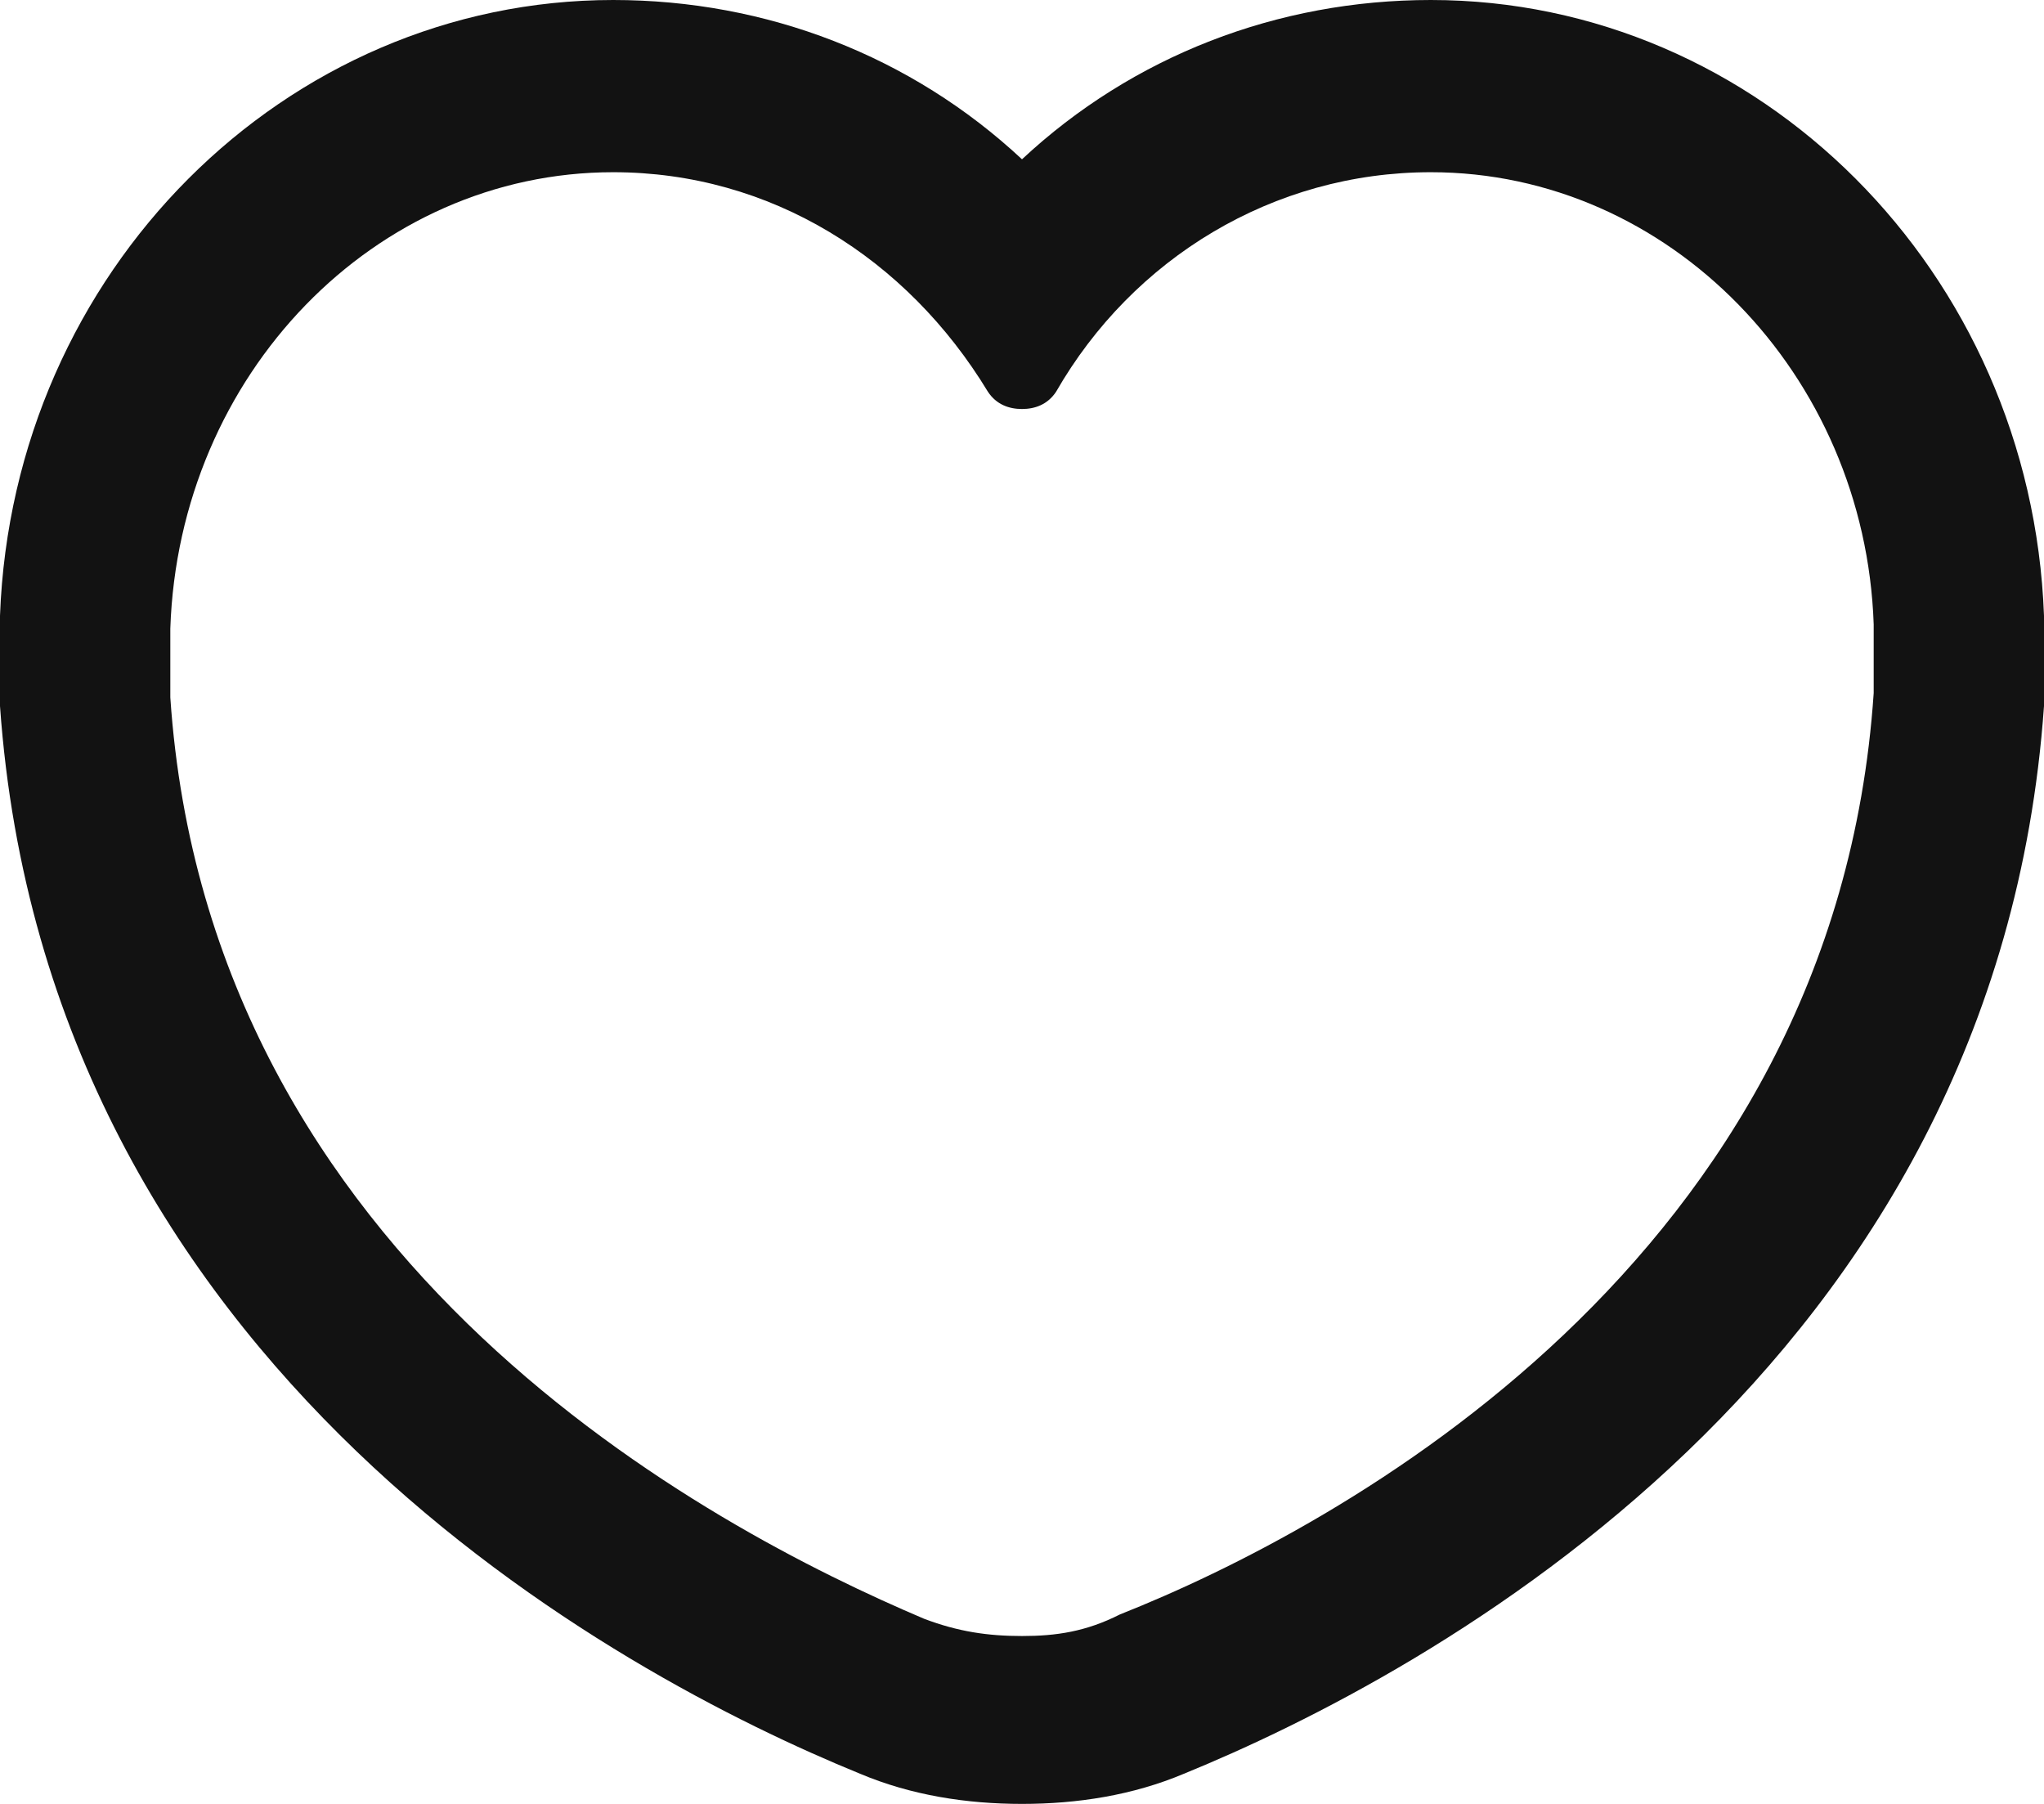<svg 
 xmlns="http://www.w3.org/2000/svg"
 xmlns:xlink="http://www.w3.org/1999/xlink"
 width="34px" height="30px">
<path fill-rule="evenodd"  fill="rgb(18, 18, 18)"
 d="M23.800,2.864 C27.767,2.864 31.025,6.229 31.167,10.382 L31.167,11.527 C30.529,20.978 22.242,25.418 18.629,26.849 C18.062,27.136 17.567,27.208 17.000,27.208 C16.433,27.208 15.938,27.136 15.371,26.921 C11.829,25.418 3.471,21.050 2.833,11.599 L2.833,10.453 C2.975,6.229 6.233,2.864 10.200,2.864 C12.821,2.864 15.087,4.296 16.433,6.515 C16.575,6.730 16.787,6.802 17.000,6.802 C17.213,6.802 17.425,6.730 17.567,6.515 C18.842,4.296 21.179,2.864 23.800,2.864 M23.800,-0.000 C21.250,-0.000 18.842,0.931 17.000,2.649 C15.158,0.931 12.750,-0.000 10.200,-0.000 C4.746,-0.000 0.213,4.511 0.000,10.239 L0.000,11.742 C0.779,22.768 10.271,27.852 14.308,29.499 C15.158,29.857 16.079,30.000 17.000,30.000 C17.921,30.000 18.842,29.857 19.692,29.499 C23.729,27.852 33.221,22.768 34.000,11.742 L34.000,10.239 C33.787,4.511 29.254,-0.000 23.800,-0.000 L23.800,-0.000 Z"/>
</svg>